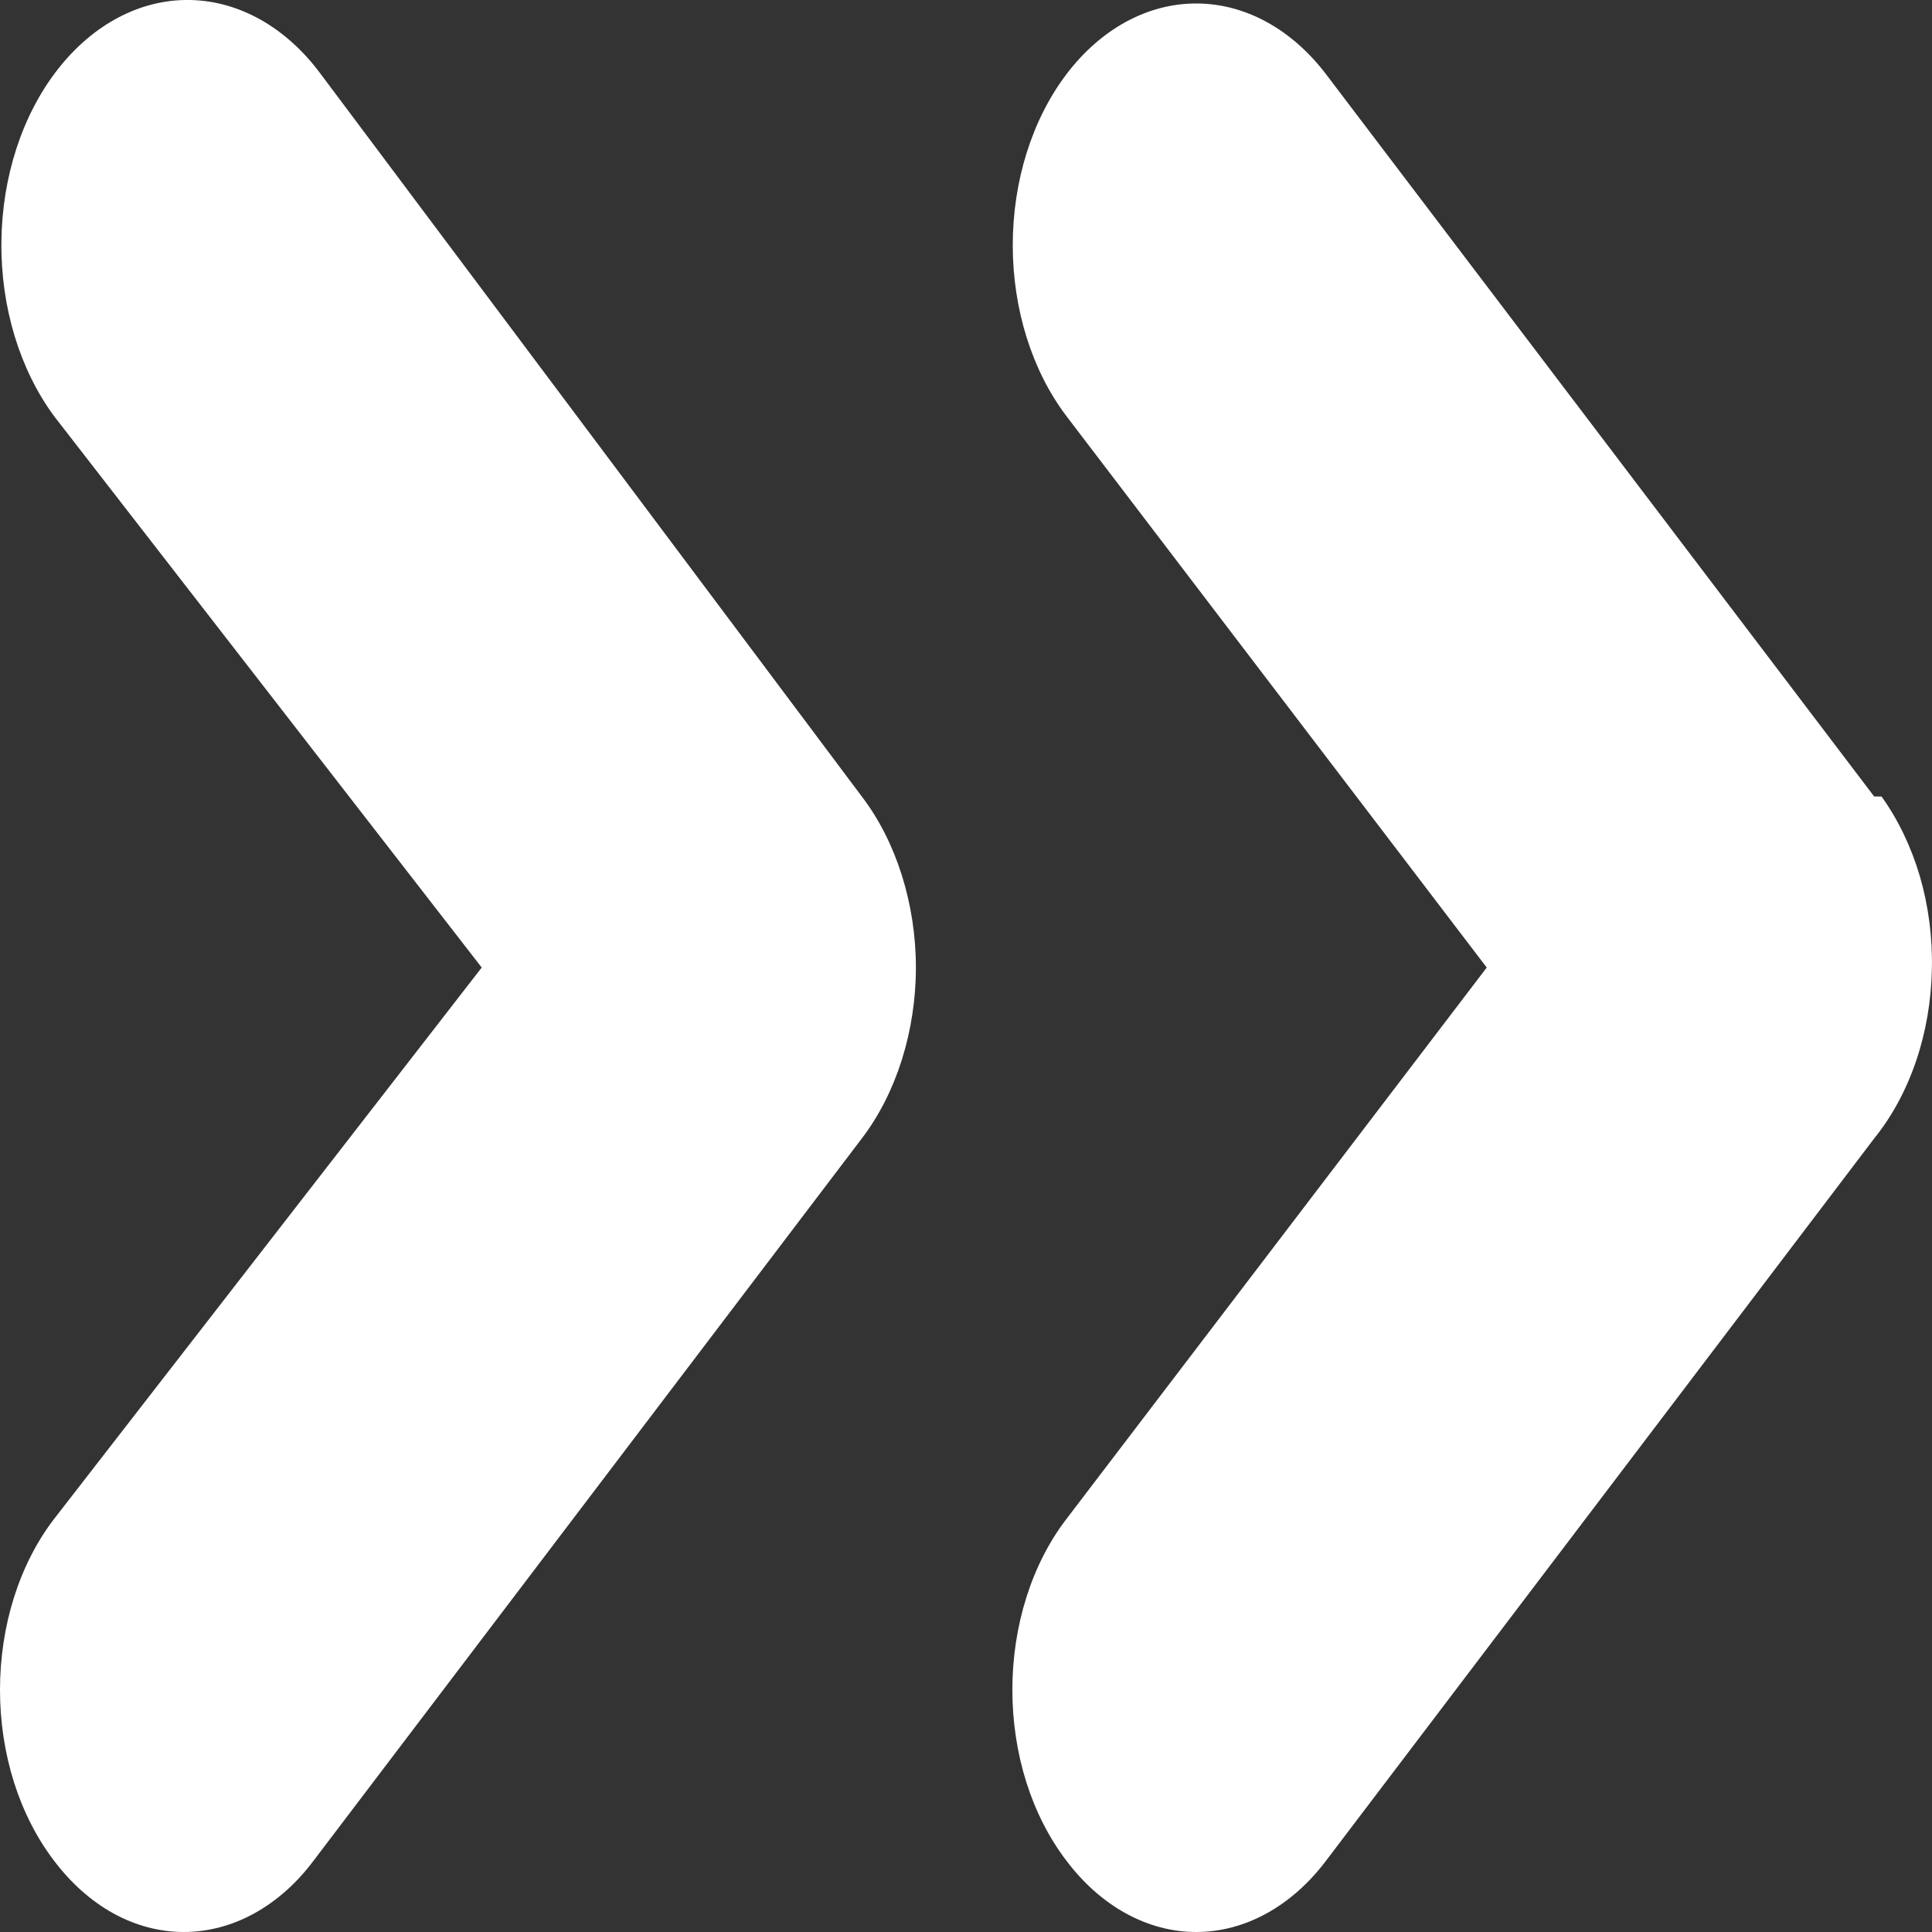<svg width="15" height="15" viewBox="0 0 15 15" fill="none" xmlns="http://www.w3.org/2000/svg">
<rect x="0" y="0" width="15" height="15" fill="#333333" stroke="none"/>
<g id="Next Button">
<path id="Vector" d="M2.491 0.576C2.224 0.214 1.859 0.007 1.475 0C1.092 -0.007 0.723 0.187 0.448 0.539C0.173 0.891 0.016 1.372 0.011 1.877C0.005 2.382 0.153 2.869 0.42 3.231L3.74 7.512L0.42 11.793C0.287 11.966 0.181 12.173 0.109 12.401C0.037 12.629 0 12.873 0 13.12C0 13.367 0.037 13.611 0.109 13.839C0.181 14.066 0.287 14.273 0.42 14.447C0.552 14.622 0.709 14.761 0.881 14.856C1.054 14.951 1.24 15 1.427 15C1.614 15 1.8 14.951 1.973 14.856C2.146 14.761 2.303 14.622 2.434 14.447L6.691 8.839C6.824 8.665 6.929 8.458 7.001 8.231C7.073 8.003 7.111 7.758 7.111 7.512C7.111 7.265 7.073 7.021 7.001 6.793C6.929 6.565 6.824 6.358 6.691 6.184L2.491 0.576ZM14.551 6.184L10.295 0.576C10.027 0.224 9.665 0.027 9.287 0.027C8.909 0.027 8.547 0.224 8.28 0.576C8.013 0.928 7.863 1.406 7.863 1.904C7.863 2.401 8.013 2.879 8.28 3.231L11.543 7.512L8.28 11.793C8.147 11.966 8.041 12.173 7.969 12.401C7.897 12.629 7.86 12.873 7.86 13.12C7.86 13.367 7.897 13.611 7.969 13.839C8.041 14.066 8.147 14.273 8.28 14.447C8.412 14.622 8.569 14.761 8.742 14.856C8.915 14.951 9.1 15 9.287 15C9.475 15 9.66 14.951 9.833 14.856C10.006 14.761 10.163 14.622 10.295 14.447L14.551 8.839C14.688 8.67 14.798 8.467 14.875 8.242C14.952 8.017 14.994 7.774 14.999 7.527C15.005 7.28 14.973 7.035 14.906 6.804C14.838 6.574 14.737 6.363 14.608 6.184H14.551Z" fill="white"/>
</g>
</svg>

